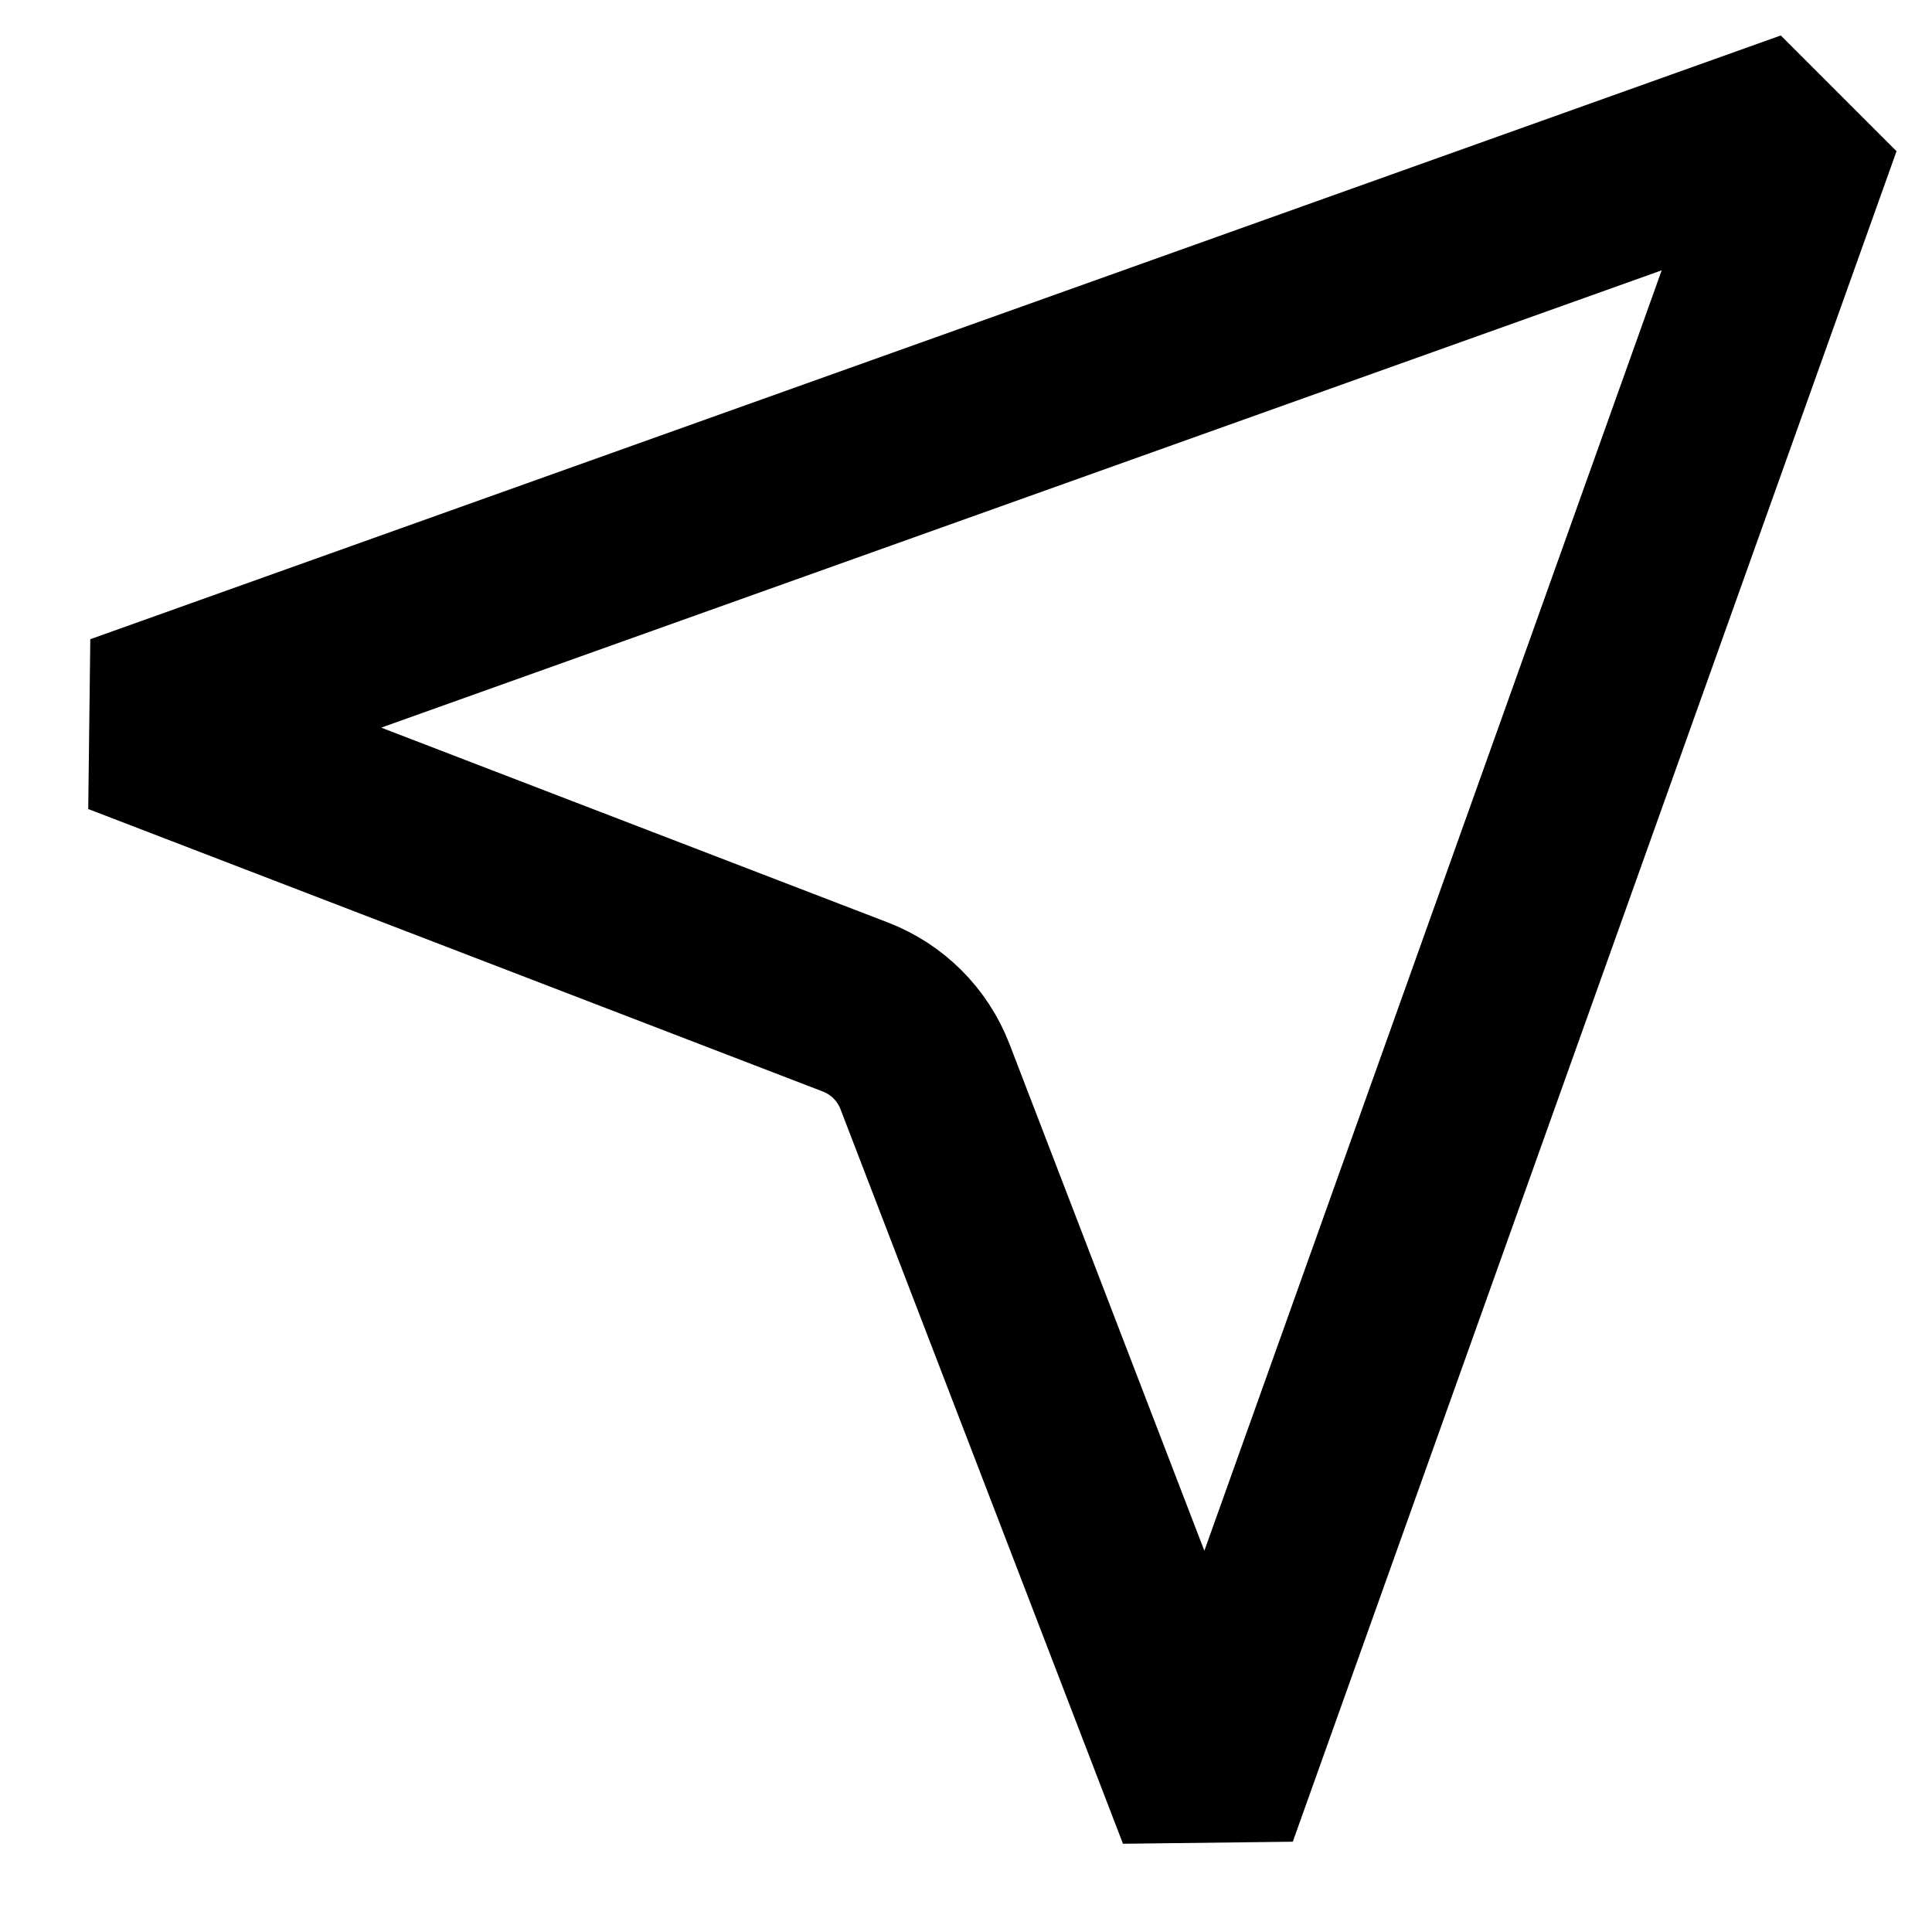 <svg xmlns="http://www.w3.org/2000/svg" width="16" height="16" viewBox="0 0 16 16"
    fill="none">
    <path d="M1 6L15 1L10 15L7.66 8.915C7.558 8.651 7.349 8.442 7.085 8.34L1 6Z" stroke="currentColor"
        stroke-width="1.5" stroke-linecap="round" stroke-linejoin="bevel" fill="transparent" />
</svg>